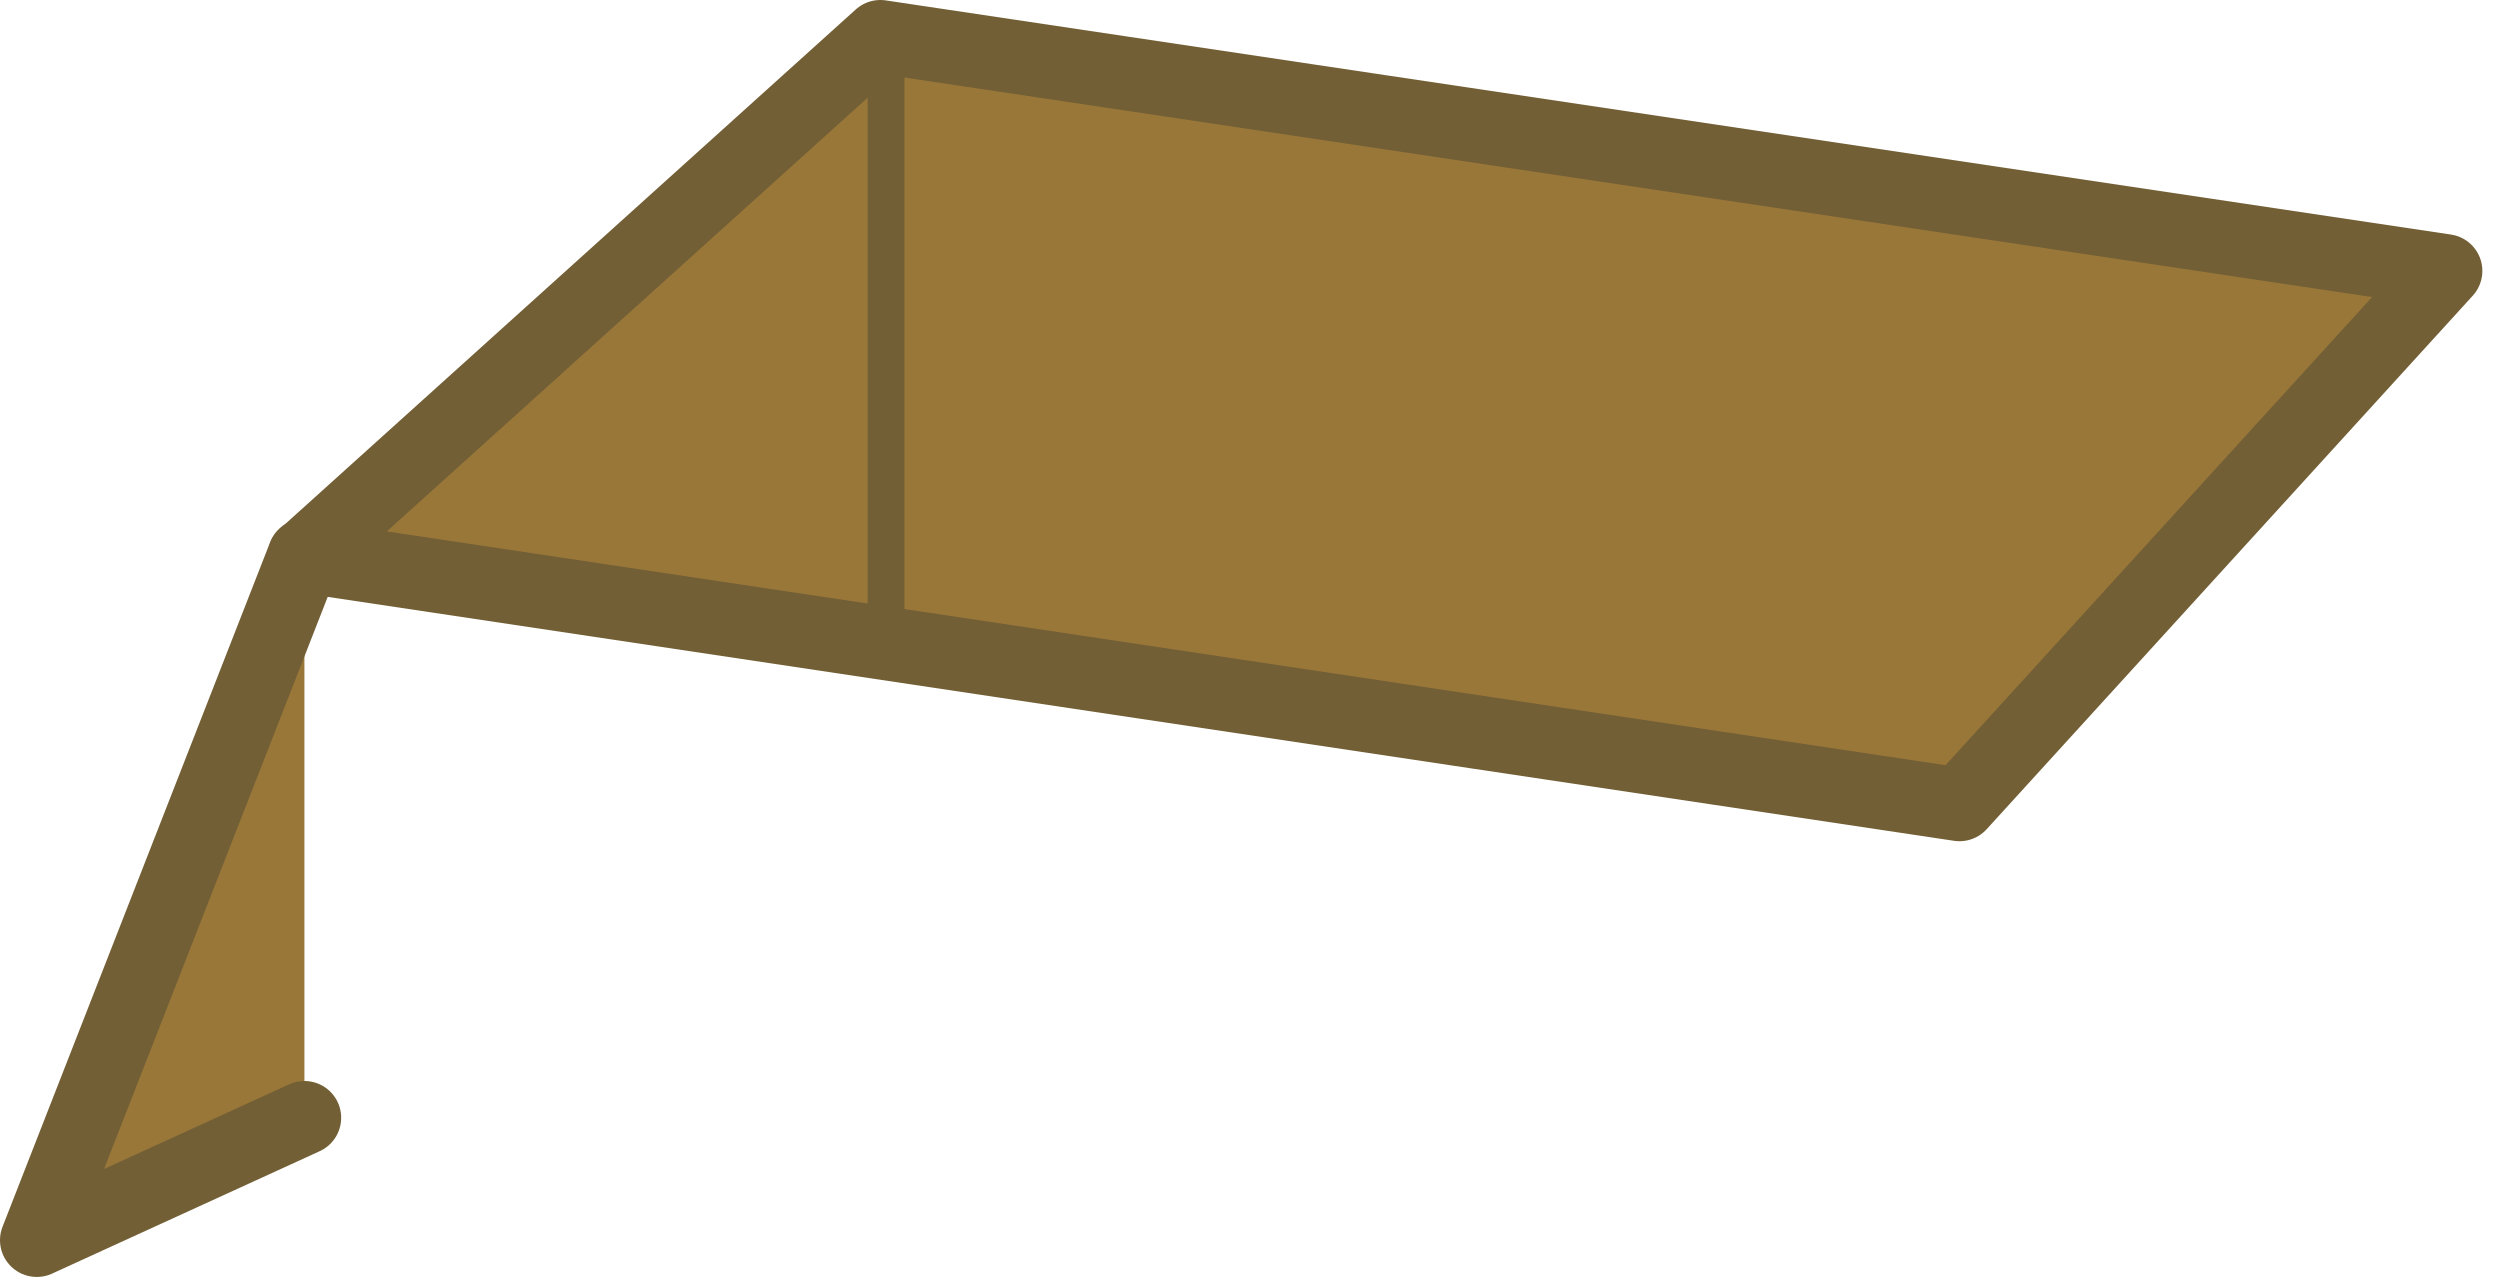 <?xml version="1.0" encoding="utf-8"?>
<svg width="68px" height="35px" viewBox="0 0 68 35" version="1.1" xmlns:xlink="http://www.w3.org/1999/xlink" xmlns="http://www.w3.org/2000/svg">
  <g id="Group" transform="translate(1 1)">
    <path d="M7.28 0L0 18.624L7.28 15.294" transform="translate(0 14.109)" id="路径" fill="#997739" fill-rule="evenodd" stroke="#735F35" stroke-width="2" stroke-linecap="round" stroke-linejoin="round" />
    <path d="M0 14.129L15.666 0L58.24 6.369L45.018 20.881L0 14.129Z" transform="translate(7.28 0)" id="路径-2" fill="#997739" fill-rule="evenodd" stroke="#735F35" stroke-width="2" stroke-linecap="round" stroke-linejoin="round" />
    <path d="M0.14 0L0.14 16.366" transform="translate(22.96 0)" id="路径-3" fill="#997739" fill-rule="evenodd" stroke="#735F35" stroke-width="1" stroke-linecap="round" stroke-linejoin="round" />
  </g>
</svg>